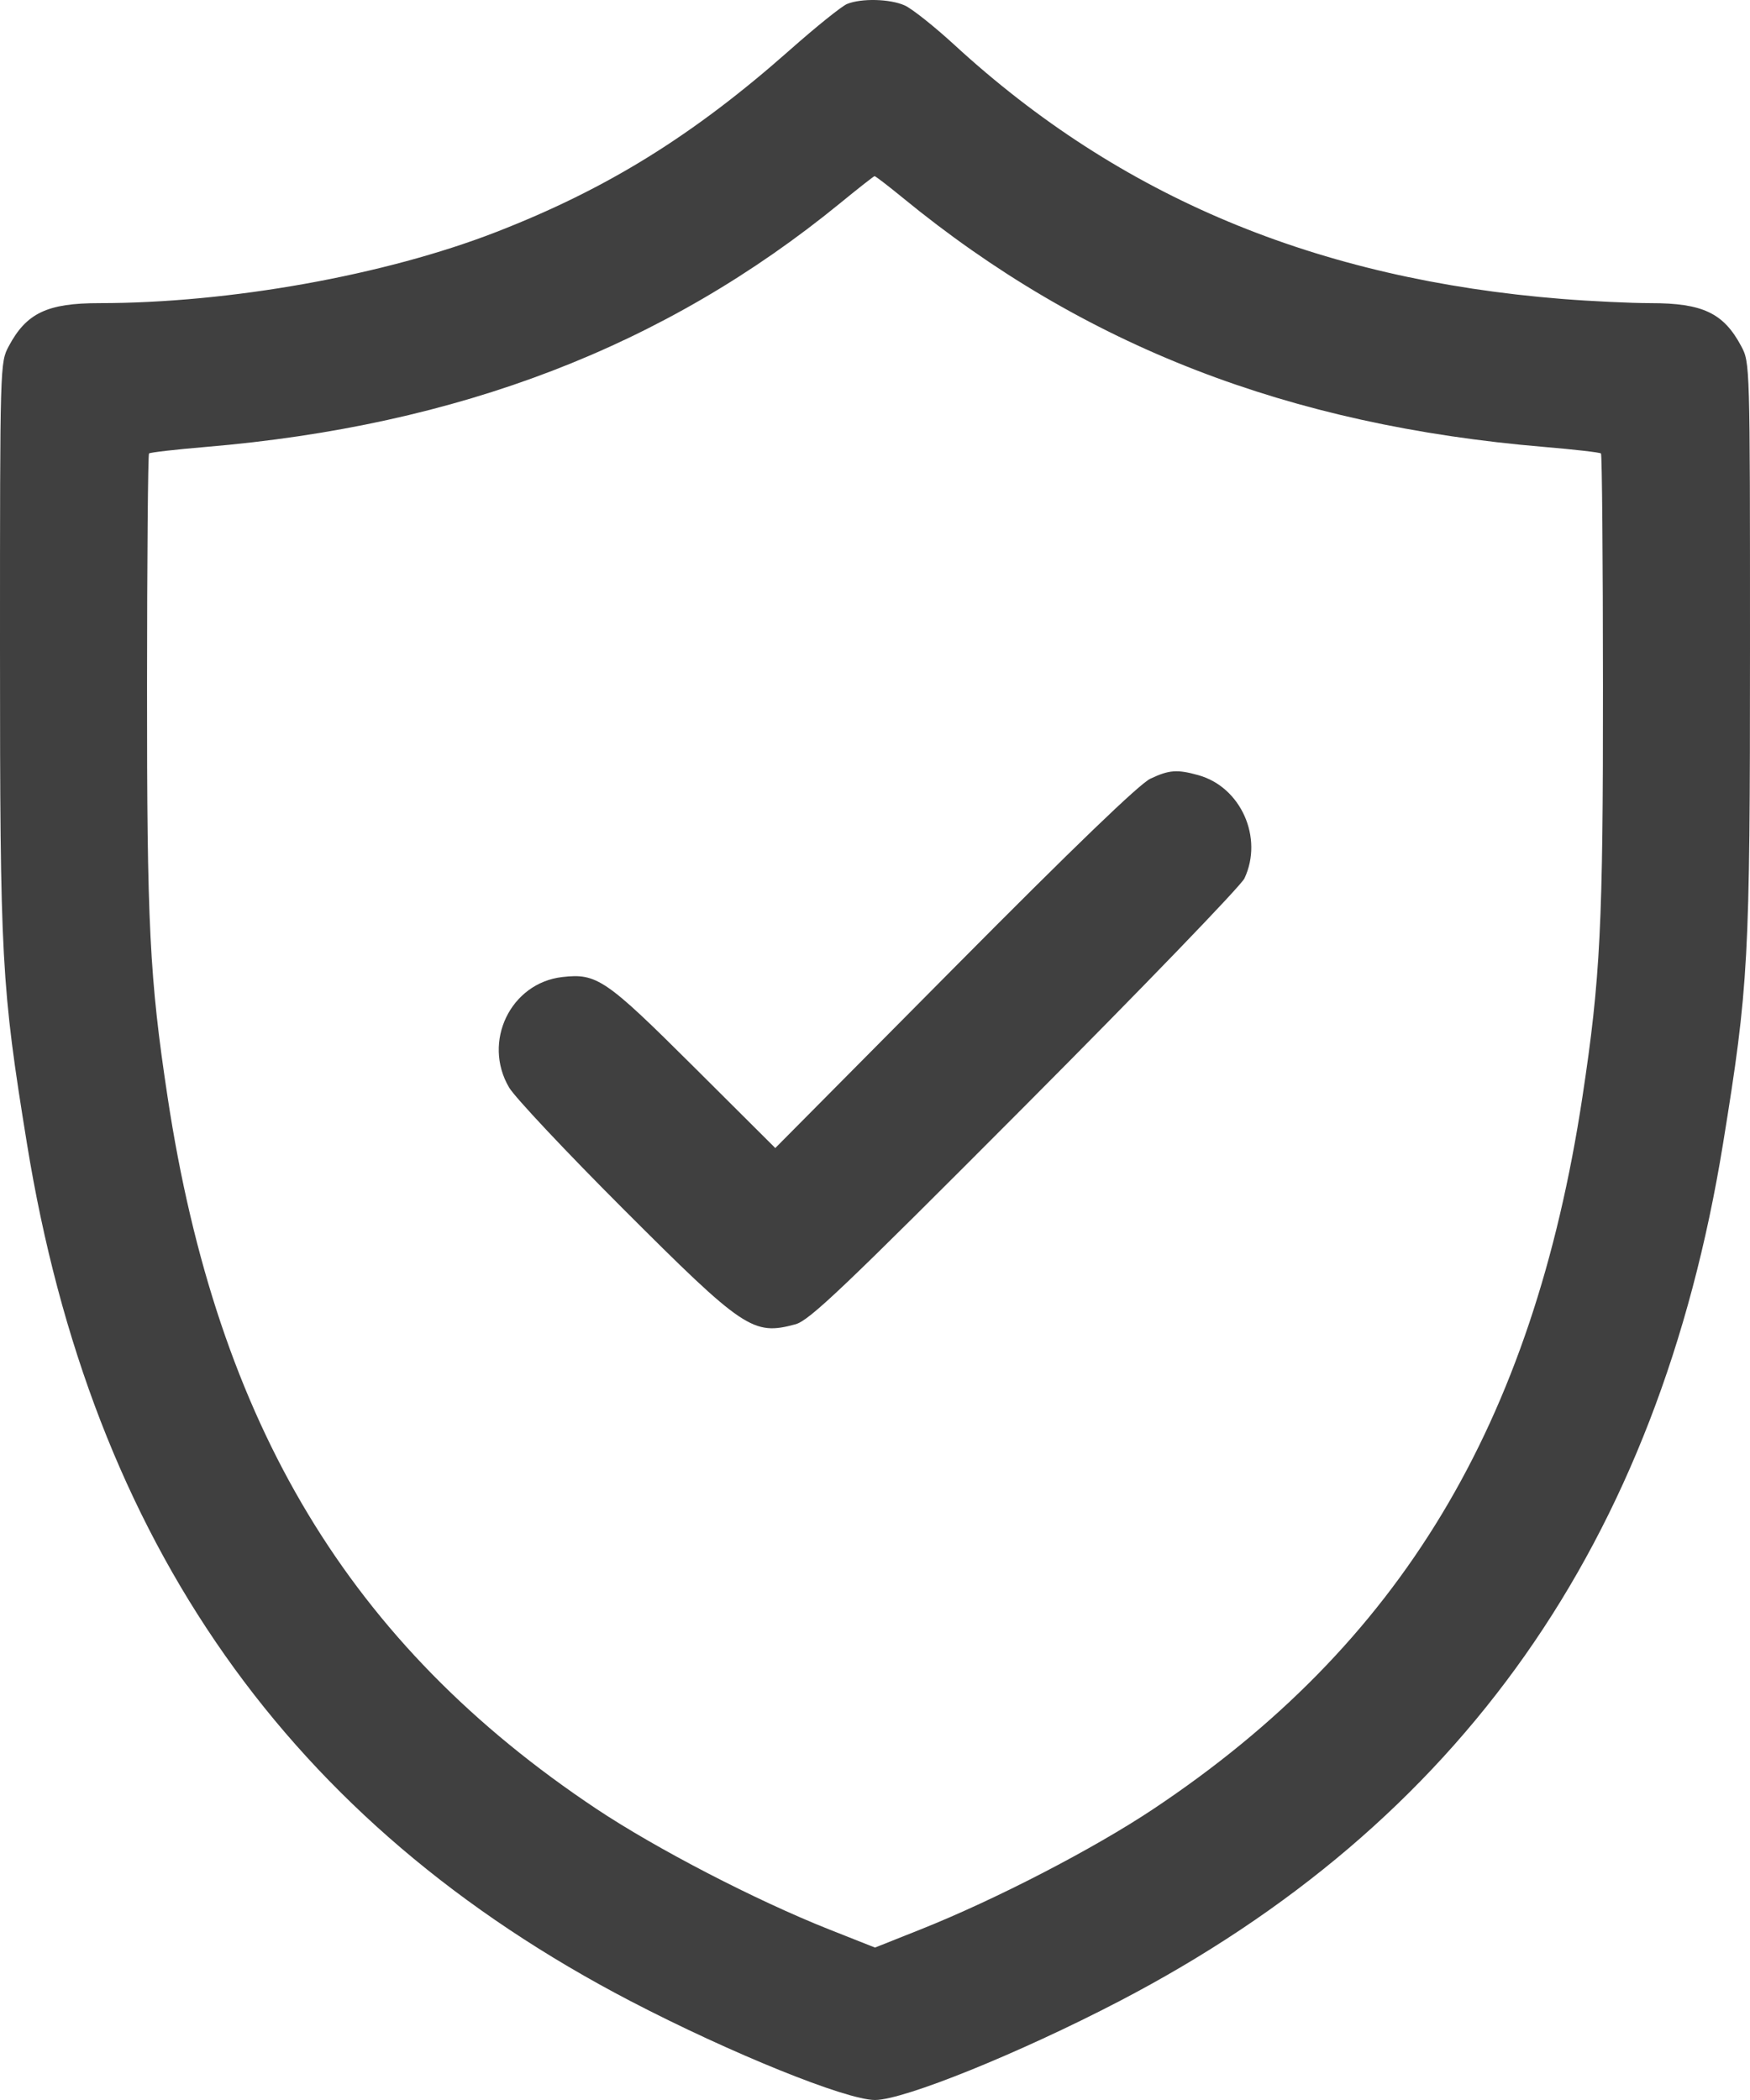 <svg width="50" height="60" viewBox="0 0 50 60" fill="none" xmlns="http://www.w3.org/2000/svg">
<path fill-rule="evenodd" clip-rule="evenodd" d="M24.203 0.113C24.053 0.173 23.318 0.764 22.571 1.425C19.808 3.871 17.345 5.398 14.175 6.63C10.989 7.868 6.561 8.661 2.835 8.661C1.35 8.661 0.754 8.945 0.25 9.892C0.001 10.358 0 10.403 0 18.507C0 27.457 0.039 28.169 0.771 32.68C2.622 44.083 8.264 52.096 18.018 57.176C20.88 58.666 24.177 60 25 60C25.823 60 29.12 58.666 31.982 57.176C41.736 52.096 47.378 44.083 49.229 32.68C49.961 28.169 50 27.457 50 18.507C50 10.403 49.999 10.358 49.75 9.892C49.246 8.945 48.65 8.661 47.165 8.661C46.596 8.661 45.453 8.607 44.627 8.541C37.621 7.98 32.001 5.631 27.273 1.286C26.696 0.756 26.055 0.247 25.849 0.155C25.428 -0.033 24.615 -0.054 24.203 0.113ZM25.803 5.659C30.958 9.883 36.809 12.154 44.114 12.769C44.98 12.842 45.712 12.926 45.742 12.956C45.772 12.985 45.798 15.974 45.799 19.597C45.803 26.416 45.726 27.955 45.212 31.342C43.792 40.703 40.006 46.986 32.951 51.687C31.242 52.826 28.447 54.272 26.311 55.123L25 55.645L23.689 55.126C21.594 54.295 18.757 52.825 17.039 51.681C9.992 46.985 6.205 40.699 4.788 31.342C4.274 27.952 4.197 26.416 4.201 19.597C4.202 15.974 4.228 12.985 4.258 12.956C4.288 12.926 5.02 12.842 5.886 12.769C13.115 12.161 18.997 9.899 24.009 5.801C24.522 5.381 24.962 5.036 24.987 5.033C25.012 5.03 25.379 5.312 25.803 5.659ZM32.867 22.249C32.557 22.395 30.689 24.194 27.276 27.635L22.151 32.801L19.817 30.476C17.307 27.977 17.054 27.803 16.069 27.915C14.586 28.083 13.775 29.767 14.547 31.074C14.71 31.35 16.171 32.905 17.794 34.529C21.251 37.987 21.516 38.165 22.727 37.837C23.125 37.729 24.082 36.819 29.283 31.598C32.632 28.236 35.454 25.311 35.555 25.098C36.102 23.938 35.456 22.487 34.24 22.148C33.632 21.978 33.406 21.995 32.867 22.249Z" fill="#404040"/>
</svg>
